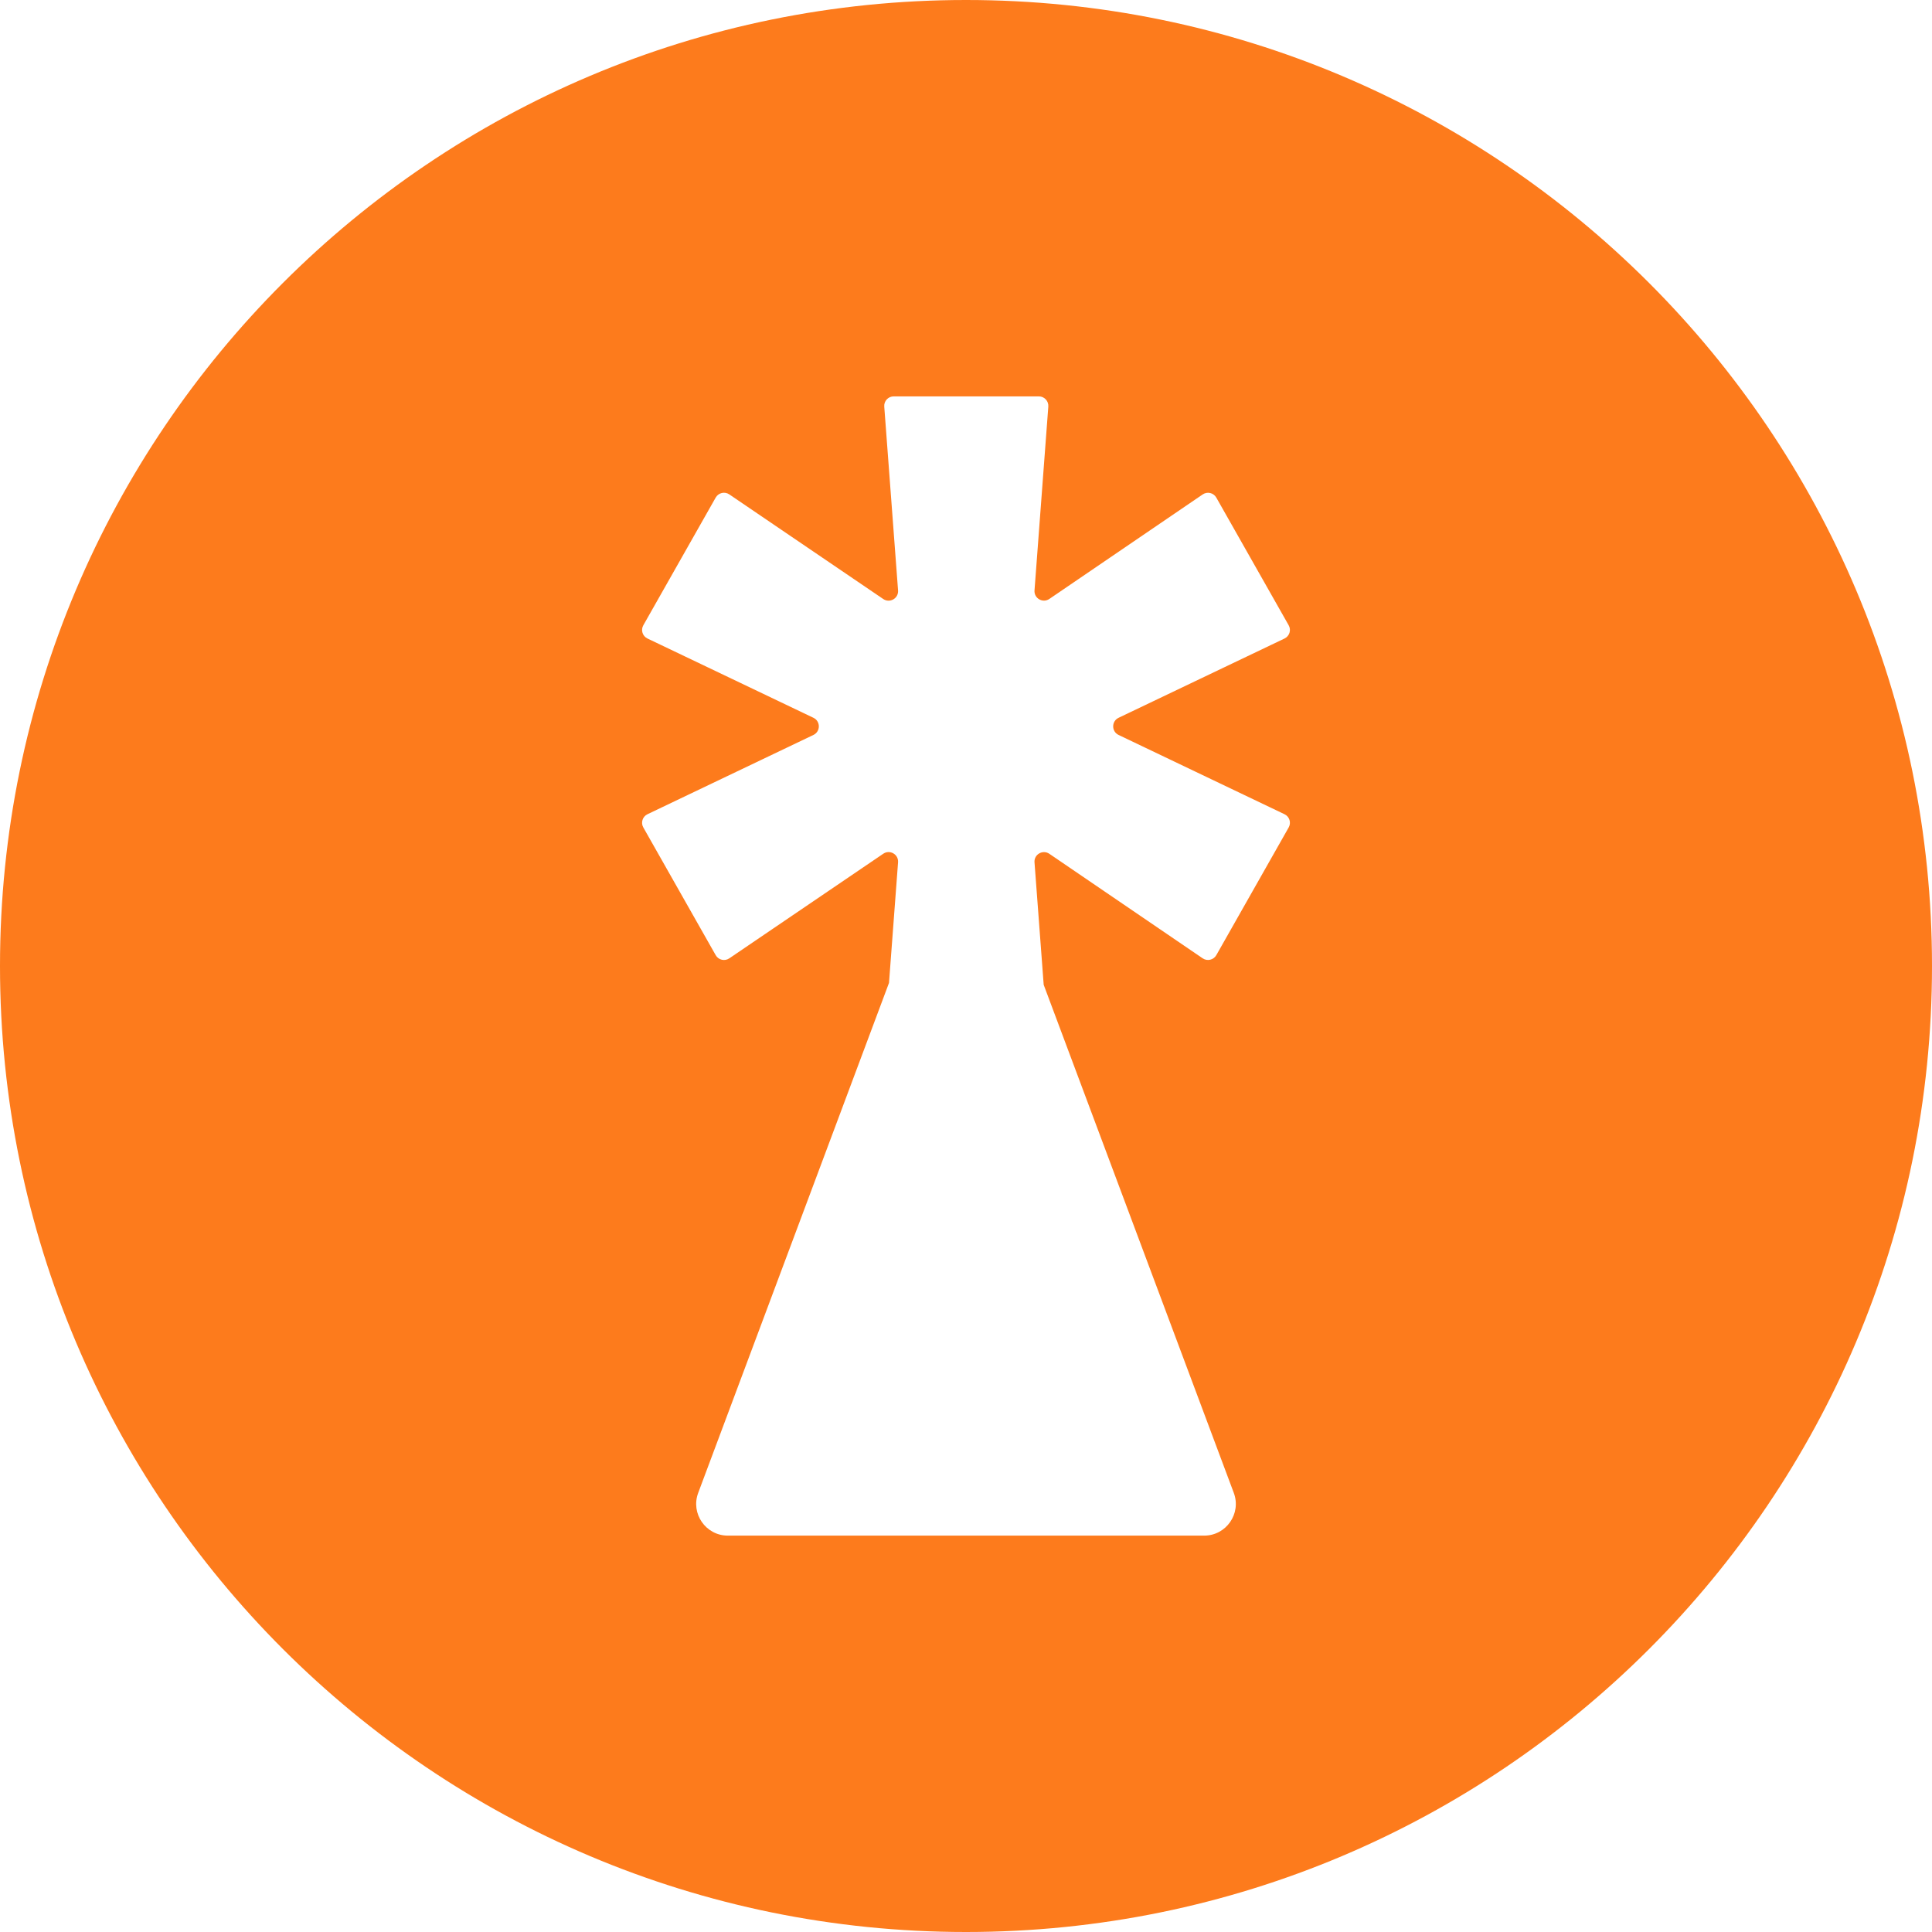 <svg width="37" height="37" viewBox="0 0 61 61" fill="none" xmlns="http://www.w3.org/2000/svg">
<path id="Subtract" fill-rule="evenodd" clip-rule="evenodd" d="M30.5 61C47.345 61 61 47.345 61 30.5C61 13.655 47.345 0 30.5 0C13.655 0 0 13.655 0 30.5C0 47.345 13.655 61 30.5 61ZM38.955 47.135L32.953 31.093L32.663 27.227C32.644 26.977 32.923 26.816 33.131 26.957L37.973 30.258C38.118 30.356 38.316 30.31 38.403 30.158L40.688 26.126C40.774 25.975 40.714 25.783 40.557 25.708L35.318 23.205C35.09 23.096 35.09 22.772 35.318 22.663L40.557 20.16C40.714 20.085 40.774 19.893 40.688 19.742L38.403 15.711C38.316 15.558 38.118 15.512 37.973 15.611L33.131 18.911C32.923 19.053 32.644 18.891 32.663 18.641L33.099 12.837C33.112 12.663 32.974 12.515 32.8 12.515H28.218C28.044 12.515 27.906 12.663 27.919 12.837L28.355 18.642C28.374 18.892 28.095 19.054 27.887 18.913L23.027 15.61C22.882 15.511 22.684 15.558 22.597 15.71L20.312 19.742C20.226 19.893 20.286 20.085 20.443 20.16L25.683 22.663C25.91 22.772 25.91 23.096 25.683 23.205L20.443 25.708C20.286 25.783 20.226 25.975 20.312 26.126L22.597 30.158C22.684 30.311 22.882 30.357 23.027 30.258L27.887 26.956C28.095 26.814 28.374 26.976 28.355 27.226L28.069 31.033L22.045 47.135C21.8 47.788 22.283 48.485 22.981 48.485H38.019C38.717 48.485 39.2 47.788 38.955 47.135Z" fill="#FD7B1C"/>
</svg>
